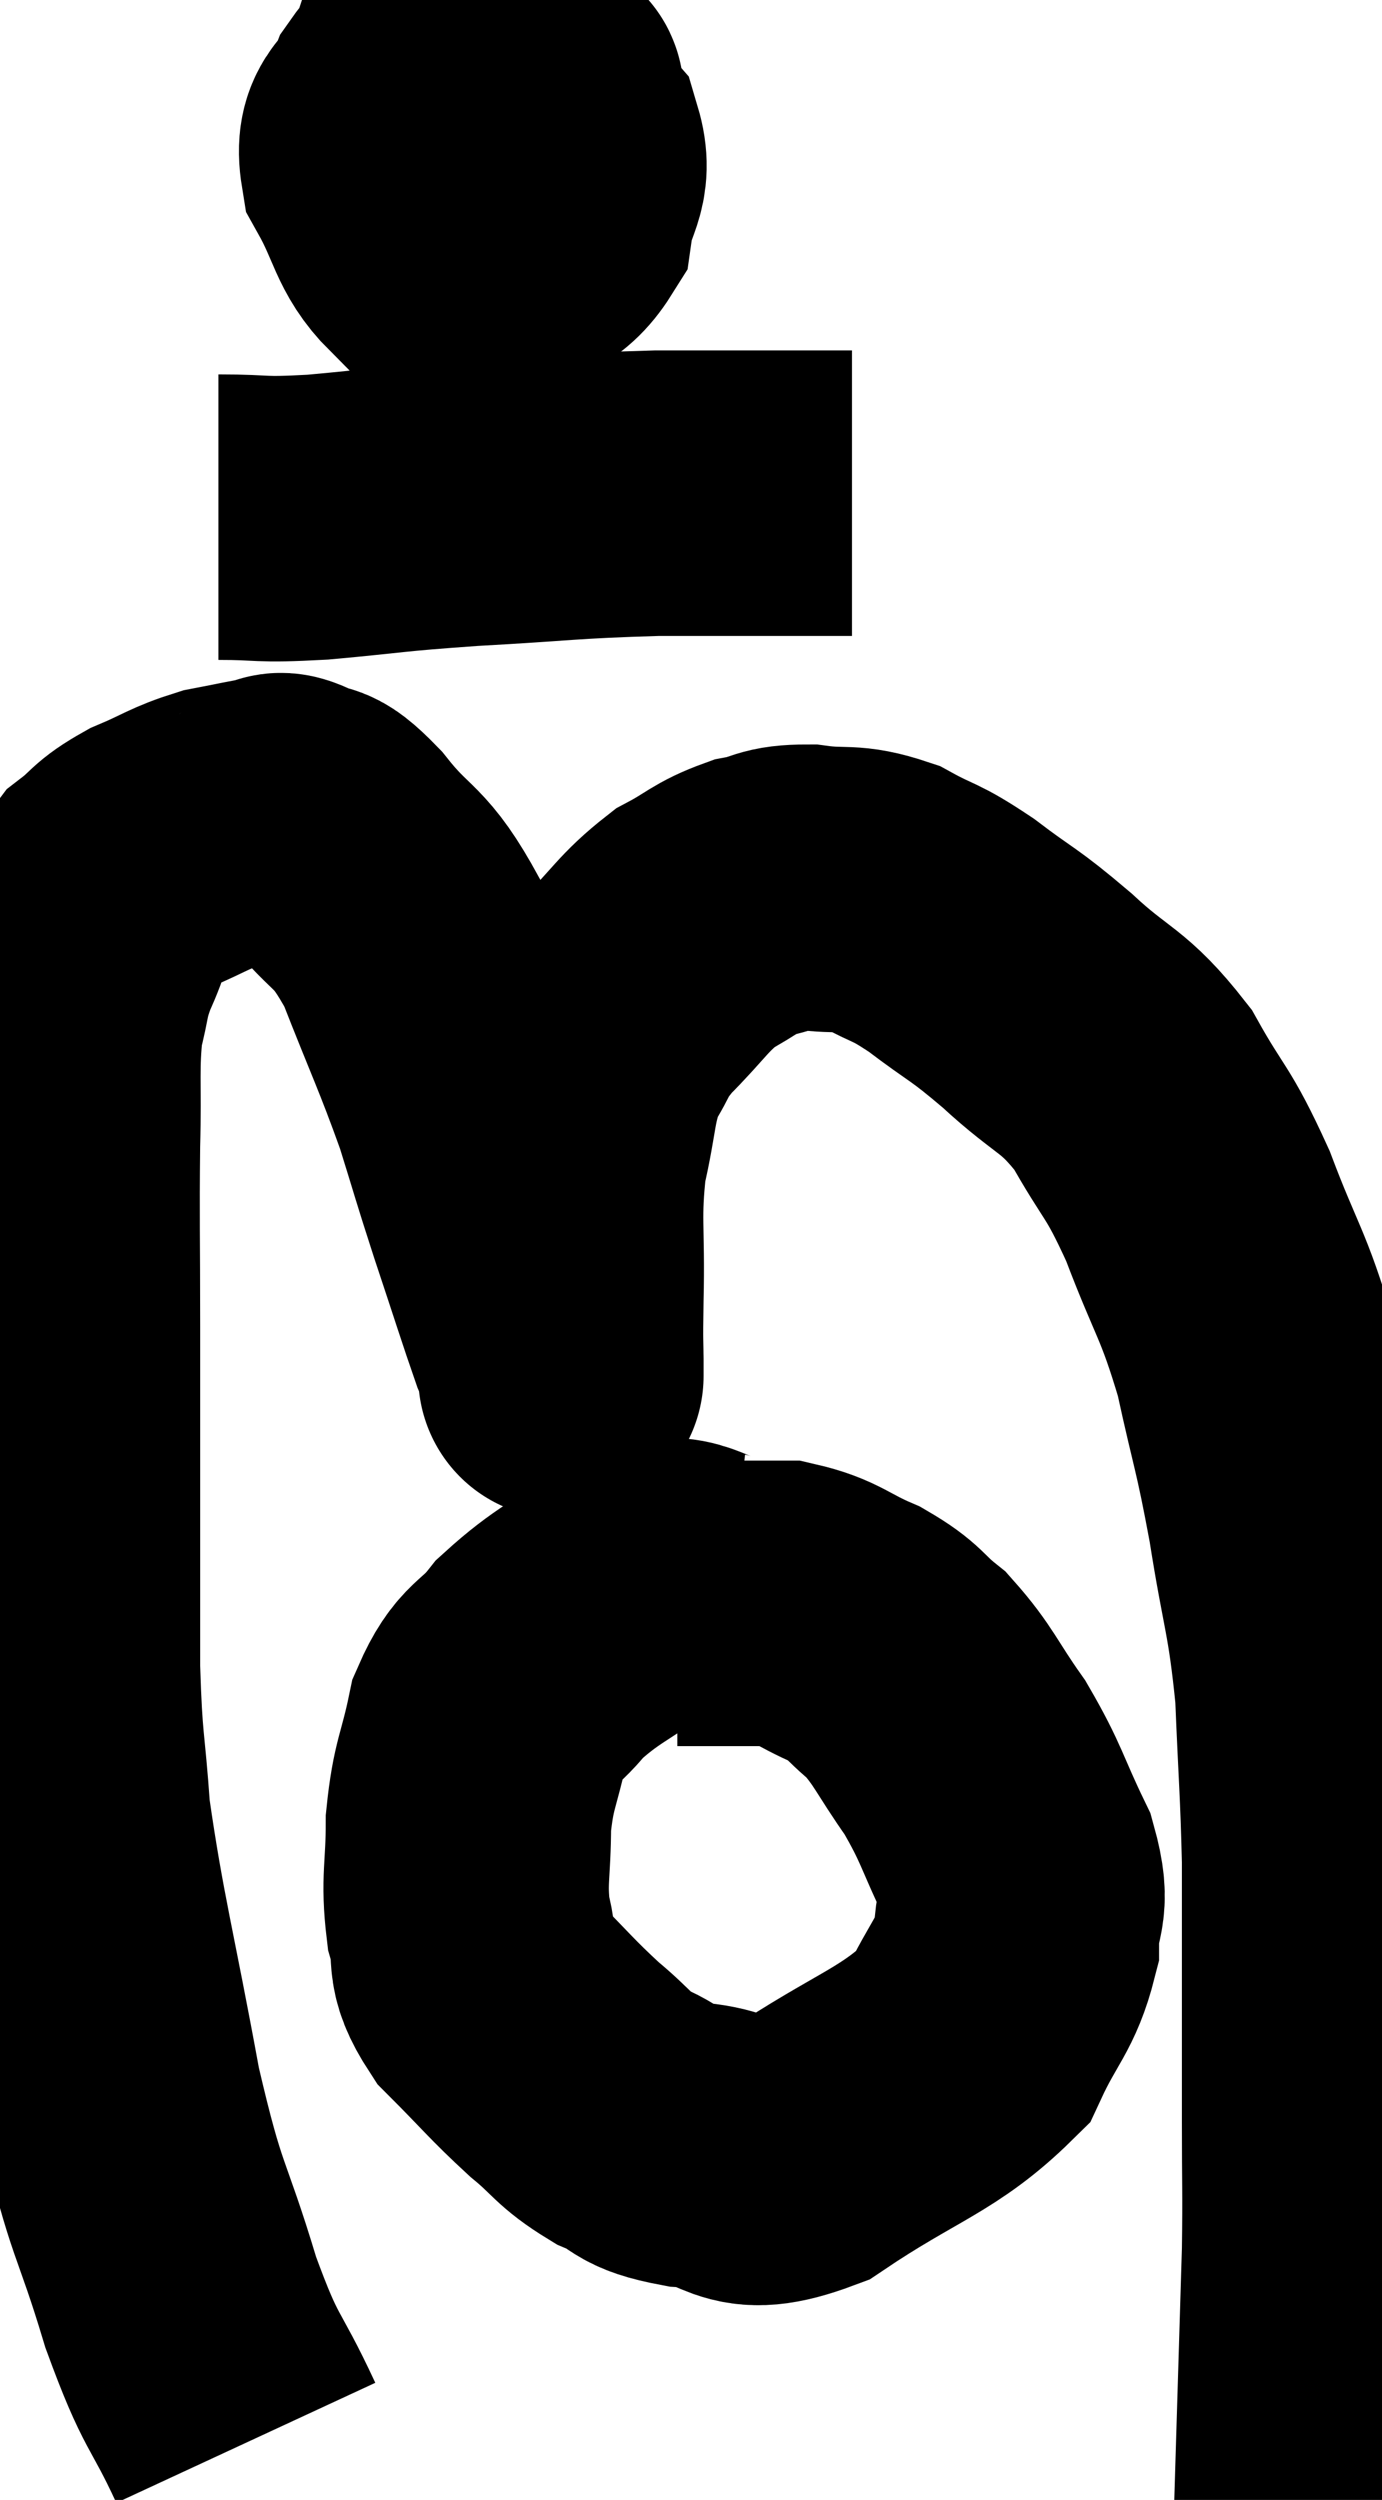 <svg xmlns="http://www.w3.org/2000/svg" viewBox="8.053 1.804 24.213 43.776" width="24.213" height="43.776"><path d="M 12.36 44.58 C 11.79 43.35, 11.775 43.635, 11.22 42.12 C 10.68 40.32, 10.635 40.65, 10.14 38.52 C 9.69 36.06, 9.51 35.475, 9.24 33.6 C 9.15 32.31, 9.105 32.46, 9.06 31.02 C 9.06 29.43, 9.06 29.34, 9.06 27.84 C 9.06 26.43, 9.06 26.52, 9.06 25.02 C 9.06 23.43, 9.045 23.175, 9.06 21.84 C 9.09 20.76, 9.03 20.505, 9.12 19.68 C 9.27 19.11, 9.21 19.11, 9.42 18.54 C 9.69 17.97, 9.63 17.835, 9.96 17.4 C 10.35 17.1, 10.26 17.07, 10.74 16.8 C 11.31 16.56, 11.355 16.485, 11.88 16.32 C 12.36 16.23, 12.525 16.185, 12.84 16.14 C 12.99 16.14, 12.87 16.02, 13.14 16.14 C 13.53 16.38, 13.38 16.065, 13.92 16.62 C 14.61 17.49, 14.685 17.235, 15.3 18.36 C 15.84 19.74, 15.96 19.95, 16.38 21.12 C 16.68 22.08, 16.65 22.02, 16.98 23.04 C 17.34 24.12, 17.475 24.555, 17.7 25.2 C 17.79 25.41, 17.835 25.515, 17.88 25.62 C 17.88 25.62, 17.88 25.575, 17.88 25.62 C 17.88 25.71, 17.88 26.07, 17.88 25.8 C 17.88 25.17, 17.865 25.47, 17.88 24.54 C 17.91 23.31, 17.82 23.145, 17.94 22.08 C 18.15 21.18, 18.09 20.985, 18.36 20.28 C 18.69 19.77, 18.555 19.815, 19.02 19.26 C 19.62 18.66, 19.665 18.495, 20.22 18.06 C 20.73 17.79, 20.745 17.7, 21.24 17.52 C 21.72 17.43, 21.63 17.34, 22.2 17.34 C 22.86 17.43, 22.89 17.31, 23.52 17.52 C 24.12 17.85, 24.045 17.73, 24.72 18.18 C 25.47 18.75, 25.425 18.645, 26.22 19.32 C 27.06 20.1, 27.195 19.98, 27.9 20.88 C 28.47 21.9, 28.5 21.735, 29.04 22.92 C 29.55 24.27, 29.655 24.255, 30.06 25.62 C 30.36 27, 30.39 26.925, 30.66 28.38 C 30.9 29.91, 30.99 29.94, 31.14 31.44 C 31.2 32.91, 31.23 33.135, 31.26 34.38 C 31.26 35.4, 31.26 35.28, 31.26 36.42 C 31.26 37.68, 31.26 37.74, 31.26 38.94 C 31.26 40.08, 31.275 40.155, 31.26 41.22 C 31.23 42.21, 31.215 42.705, 31.2 43.2 C 31.2 43.2, 31.2 43.2, 31.2 43.2 C 31.2 43.2, 31.23 43.155, 31.2 43.2 L 31.08 43.38" fill="none" stroke="black" stroke-width="5"></path><path d="M 16.02 2.88 C 15.6 3.24, 15.495 3.15, 15.18 3.6 C 14.97 4.14, 14.655 4.035, 14.76 4.68 C 15.18 5.43, 15.15 5.73, 15.6 6.18 C 16.08 6.33, 16.035 6.615, 16.56 6.48 C 17.13 6.06, 17.37 6.165, 17.7 5.64 C 17.79 5.01, 18.045 4.935, 17.88 4.38 C 17.46 3.9, 17.49 3.795, 17.04 3.42 C 16.56 3.15, 16.44 3, 16.08 2.88 C 15.84 2.91, 15.81 2.655, 15.6 2.94 C 15.42 3.48, 15.15 3.54, 15.24 4.02 C 15.6 4.44, 15.63 4.605, 15.96 4.86 C 16.26 4.95, 16.23 5.13, 16.56 5.04 C 16.92 4.77, 17.07 4.83, 17.28 4.5 C 17.34 4.11, 17.37 3.99, 17.4 3.72 C 17.4 3.57, 17.7 3.405, 17.4 3.42 C 16.8 3.6, 16.605 3.525, 16.2 3.78 C 15.99 4.11, 15.885 4.11, 15.78 4.44 L 15.78 5.1" fill="none" stroke="black" stroke-width="5"></path><path d="M 11.88 10.86 C 12.75 10.86, 12.525 10.92, 13.62 10.86 C 14.94 10.74, 14.775 10.725, 16.26 10.62 C 17.91 10.53, 17.985 10.485, 19.56 10.44 C 21.06 10.44, 21.705 10.44, 22.56 10.44 L 22.98 10.44" fill="none" stroke="black" stroke-width="5"></path><path d="M 20.82 29.76 C 20.04 29.67, 20.085 29.31, 19.26 29.58 C 18.39 30.21, 18.18 30.24, 17.52 30.84 C 17.07 31.41, 16.935 31.26, 16.62 31.98 C 16.44 32.85, 16.35 32.85, 16.26 33.72 C 16.26 34.59, 16.17 34.71, 16.26 35.46 C 16.44 36.09, 16.2 36.075, 16.62 36.72 C 17.28 37.38, 17.355 37.5, 17.94 38.04 C 18.45 38.46, 18.42 38.55, 18.96 38.88 C 19.53 39.12, 19.305 39.21, 20.1 39.36 C 21.12 39.42, 20.895 39.945, 22.14 39.48 C 23.61 38.49, 24.15 38.415, 25.08 37.5 C 25.47 36.66, 25.665 36.585, 25.86 35.82 C 25.86 35.13, 26.085 35.25, 25.86 34.44 C 25.41 33.51, 25.44 33.405, 24.96 32.58 C 24.45 31.86, 24.42 31.68, 23.94 31.14 C 23.49 30.78, 23.58 30.735, 23.04 30.42 C 22.41 30.15, 22.365 30.015, 21.78 29.88 C 21.24 29.88, 21.165 29.88, 20.7 29.88 C 20.31 29.88, 20.115 29.88, 19.92 29.88 L 19.92 29.88" fill="none" stroke="black" stroke-width="5"></path></svg>